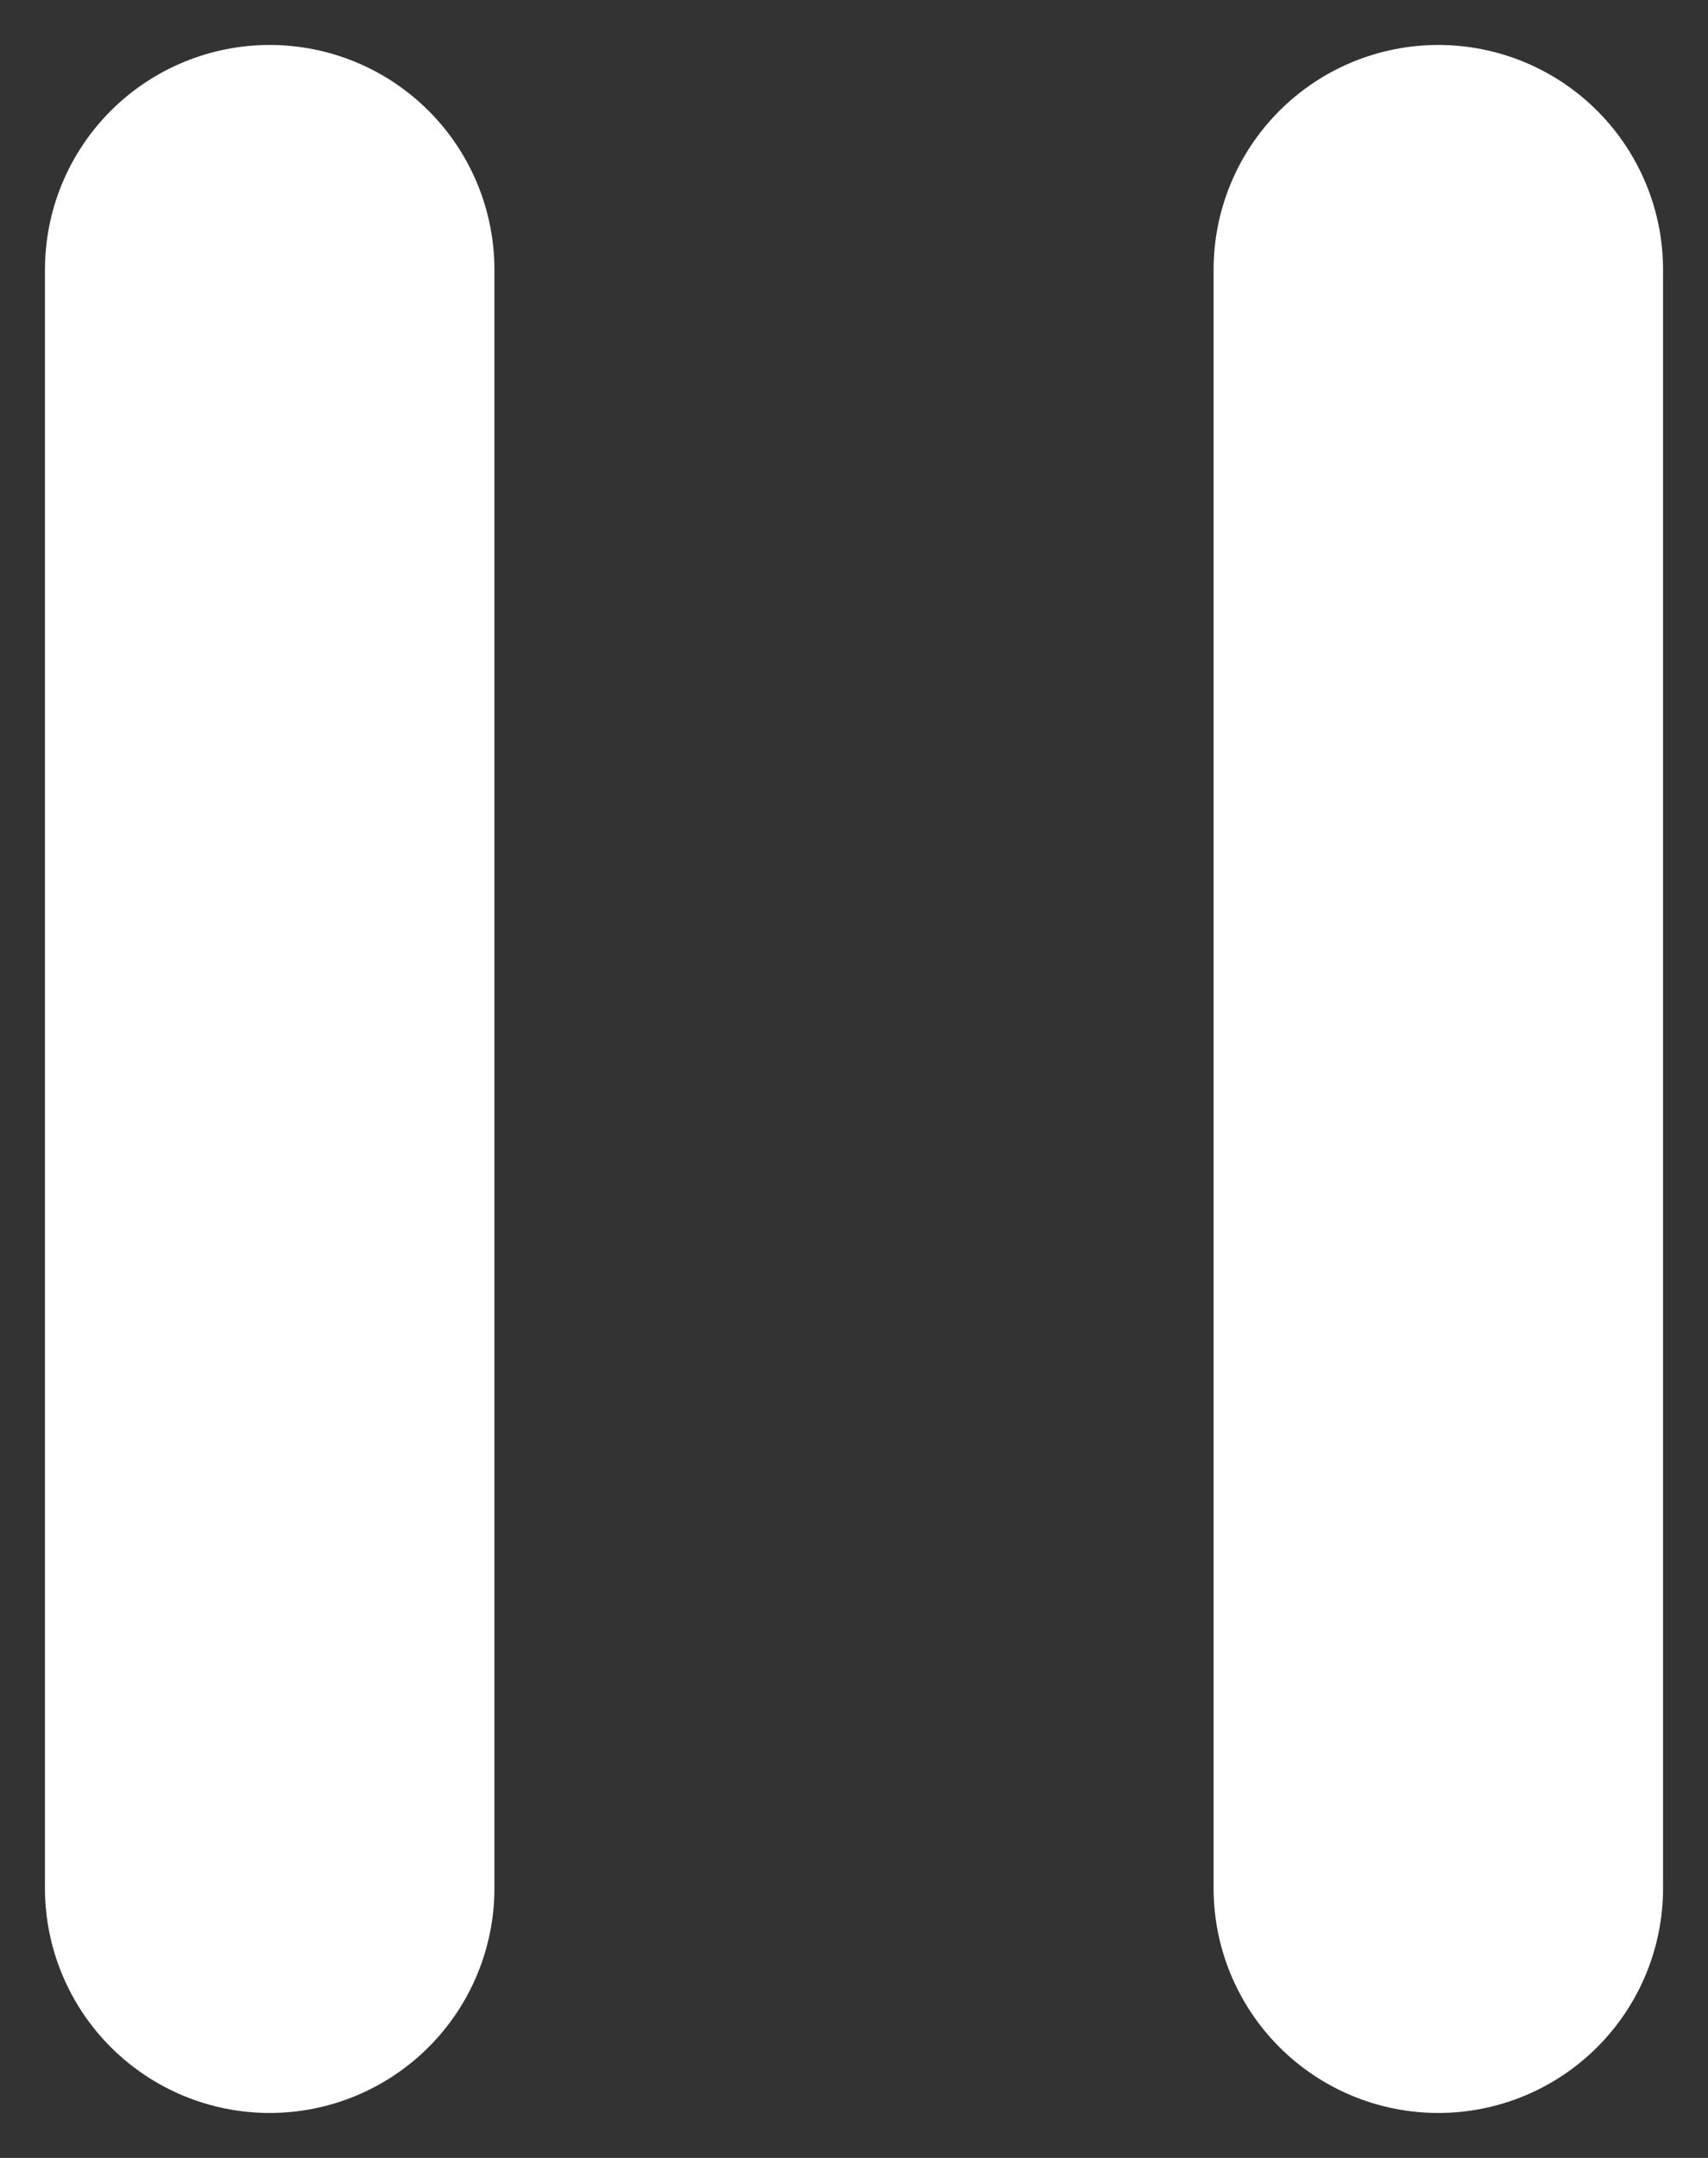 <svg width="19" height="24" viewBox="0 0 19 24" fill="none" xmlns="http://www.w3.org/2000/svg">
<rect x="0" y="0" width="19" height="24" fill="#333333" stroke="none"/>
<path d="M3 3L3 21M16 3L16 21" stroke="white" stroke-width="5" stroke-linecap="round" stroke-linejoin="round"/>
</svg>
